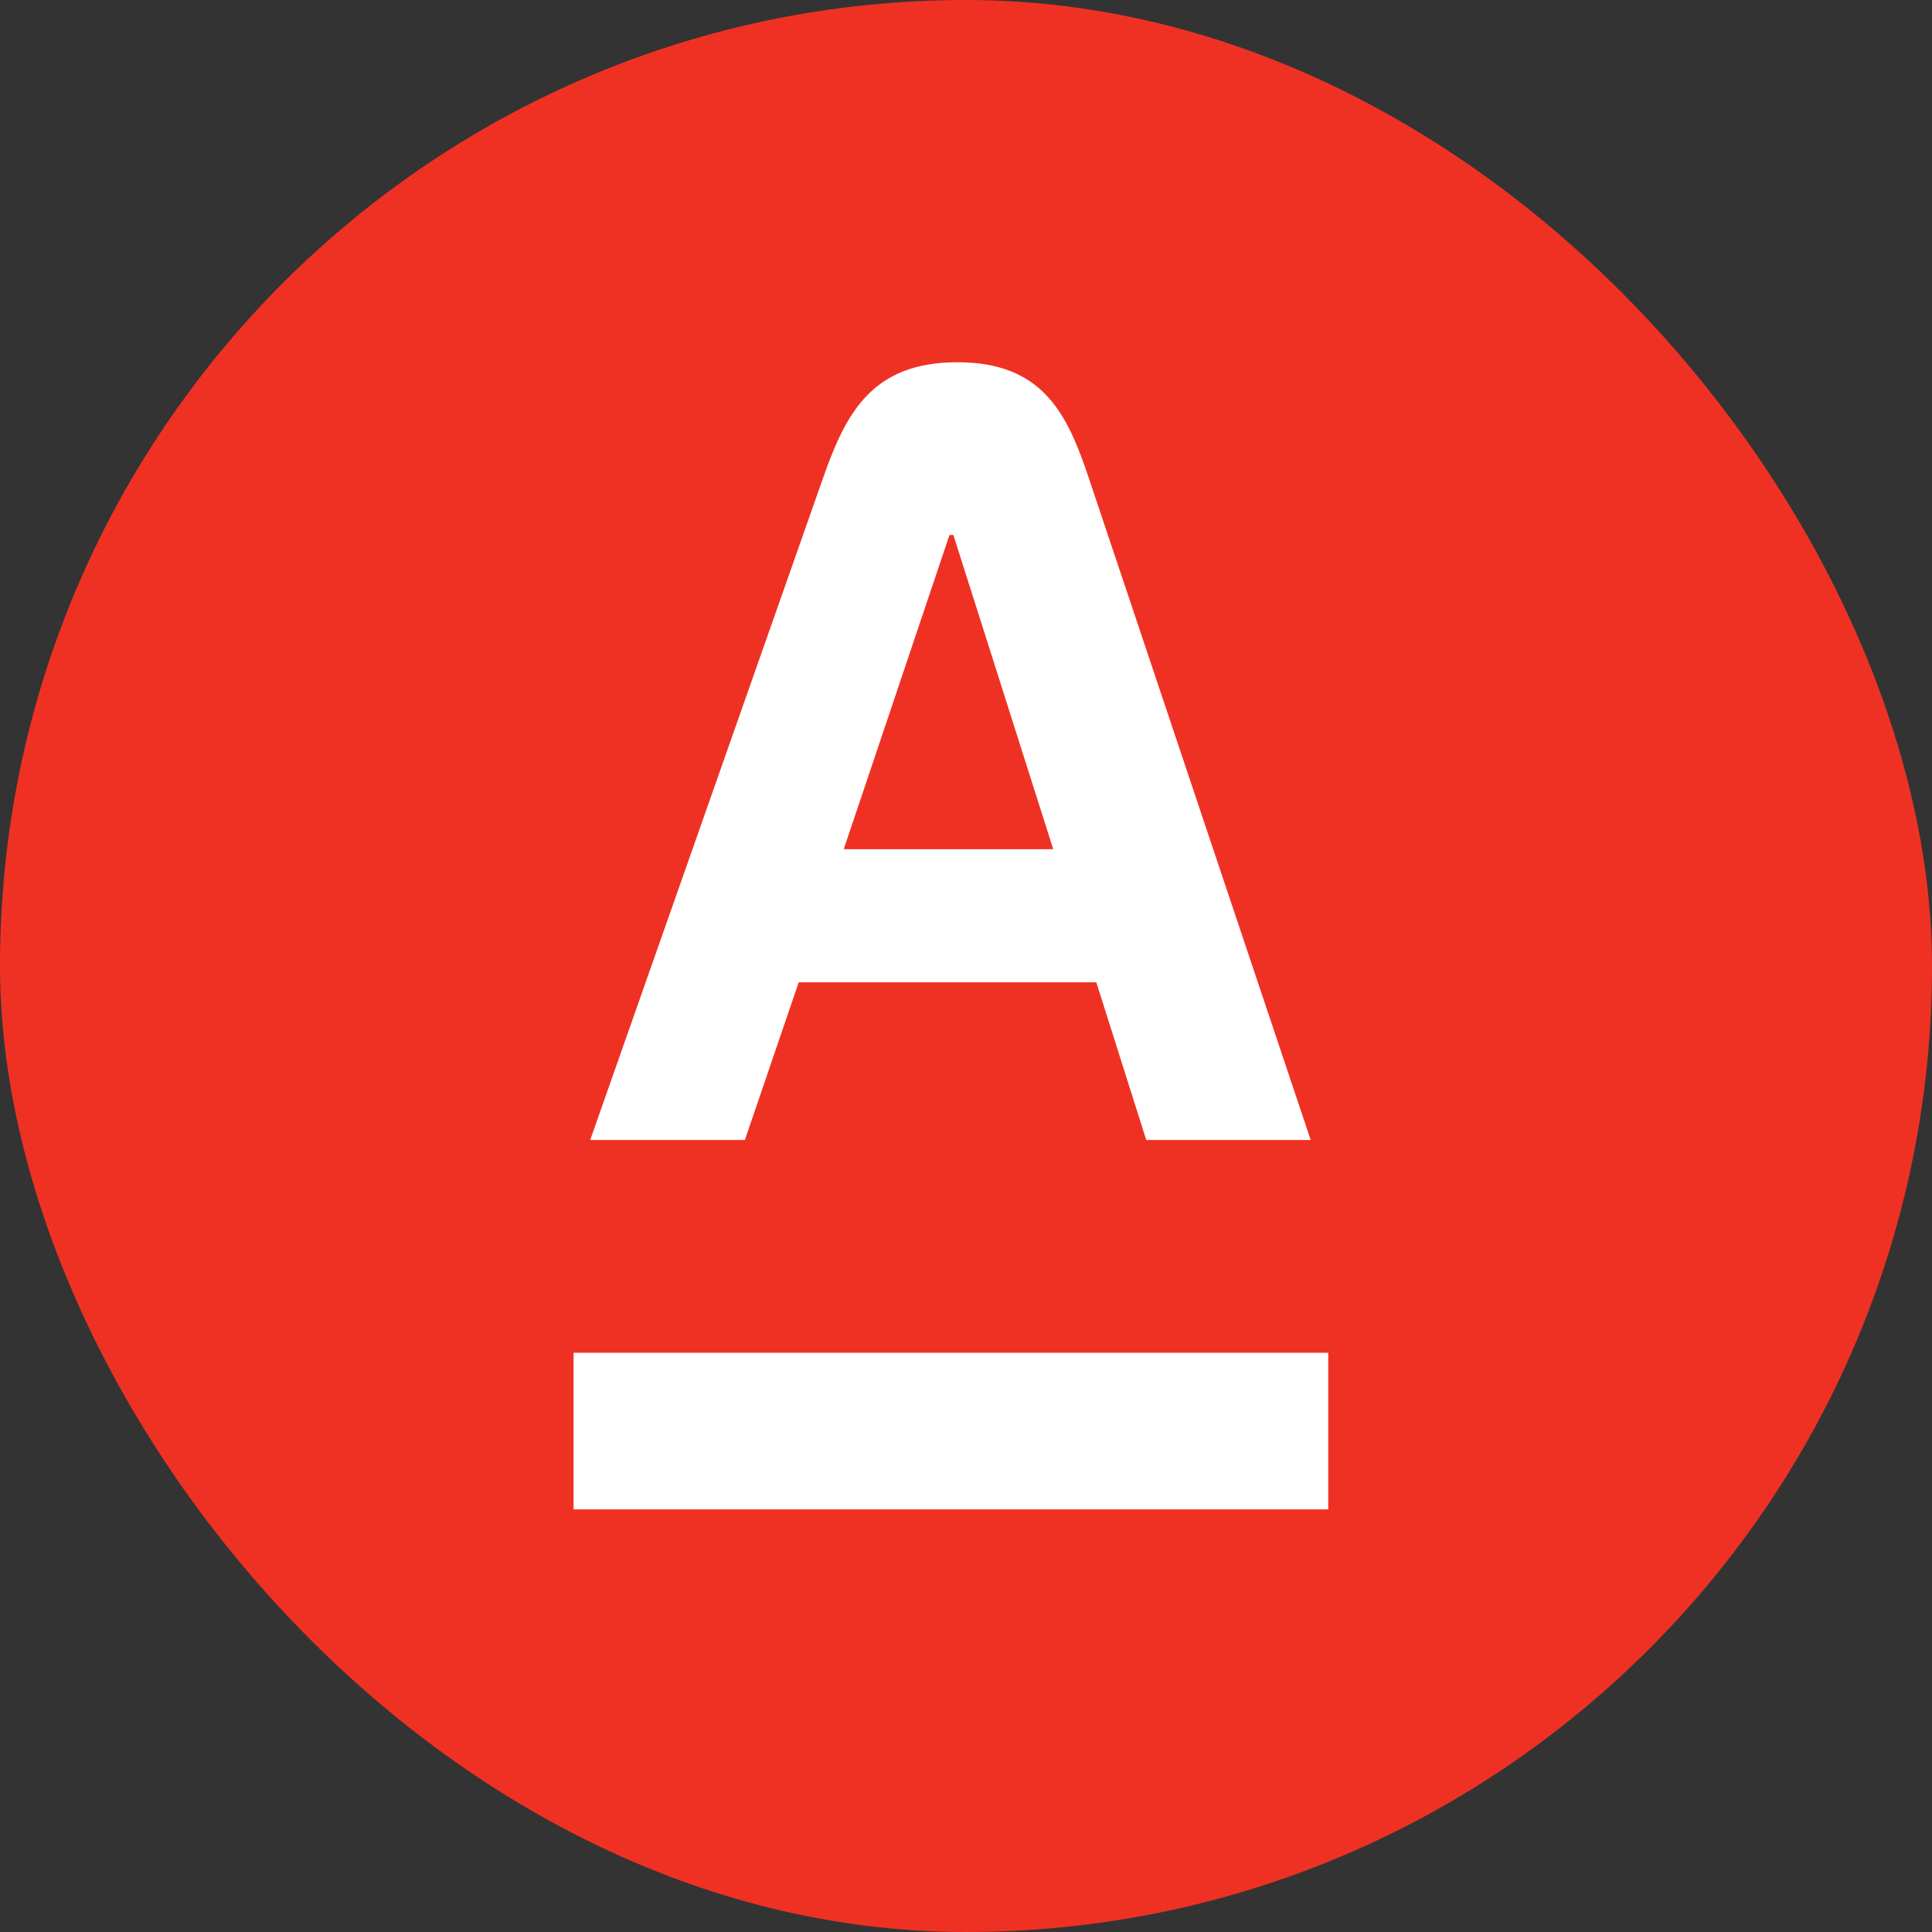 <svg width="64" height="64" viewBox="0 0 64 64" fill="none" xmlns="http://www.w3.org/2000/svg">
<rect x="0" y="0" width="64" height="64" fill="#333333" stroke="none"/>
<rect width="64" height="64" rx="32" fill="#EF3124"/>
<path fill-rule="evenodd" clip-rule="evenodd" d="M31.453 17.722L27.95 28.131H34.89L31.582 17.722H31.453ZM31.712 12C34.523 12 35.344 13.677 36.056 15.8L43.418 37.763H37.971L36.317 32.541H26.458L24.675 37.763H19.551L27.277 15.8C28.027 13.67 28.9 12 31.712 12ZM44 50H19V44.812H44V50Z" fill="white"/>
</svg>
